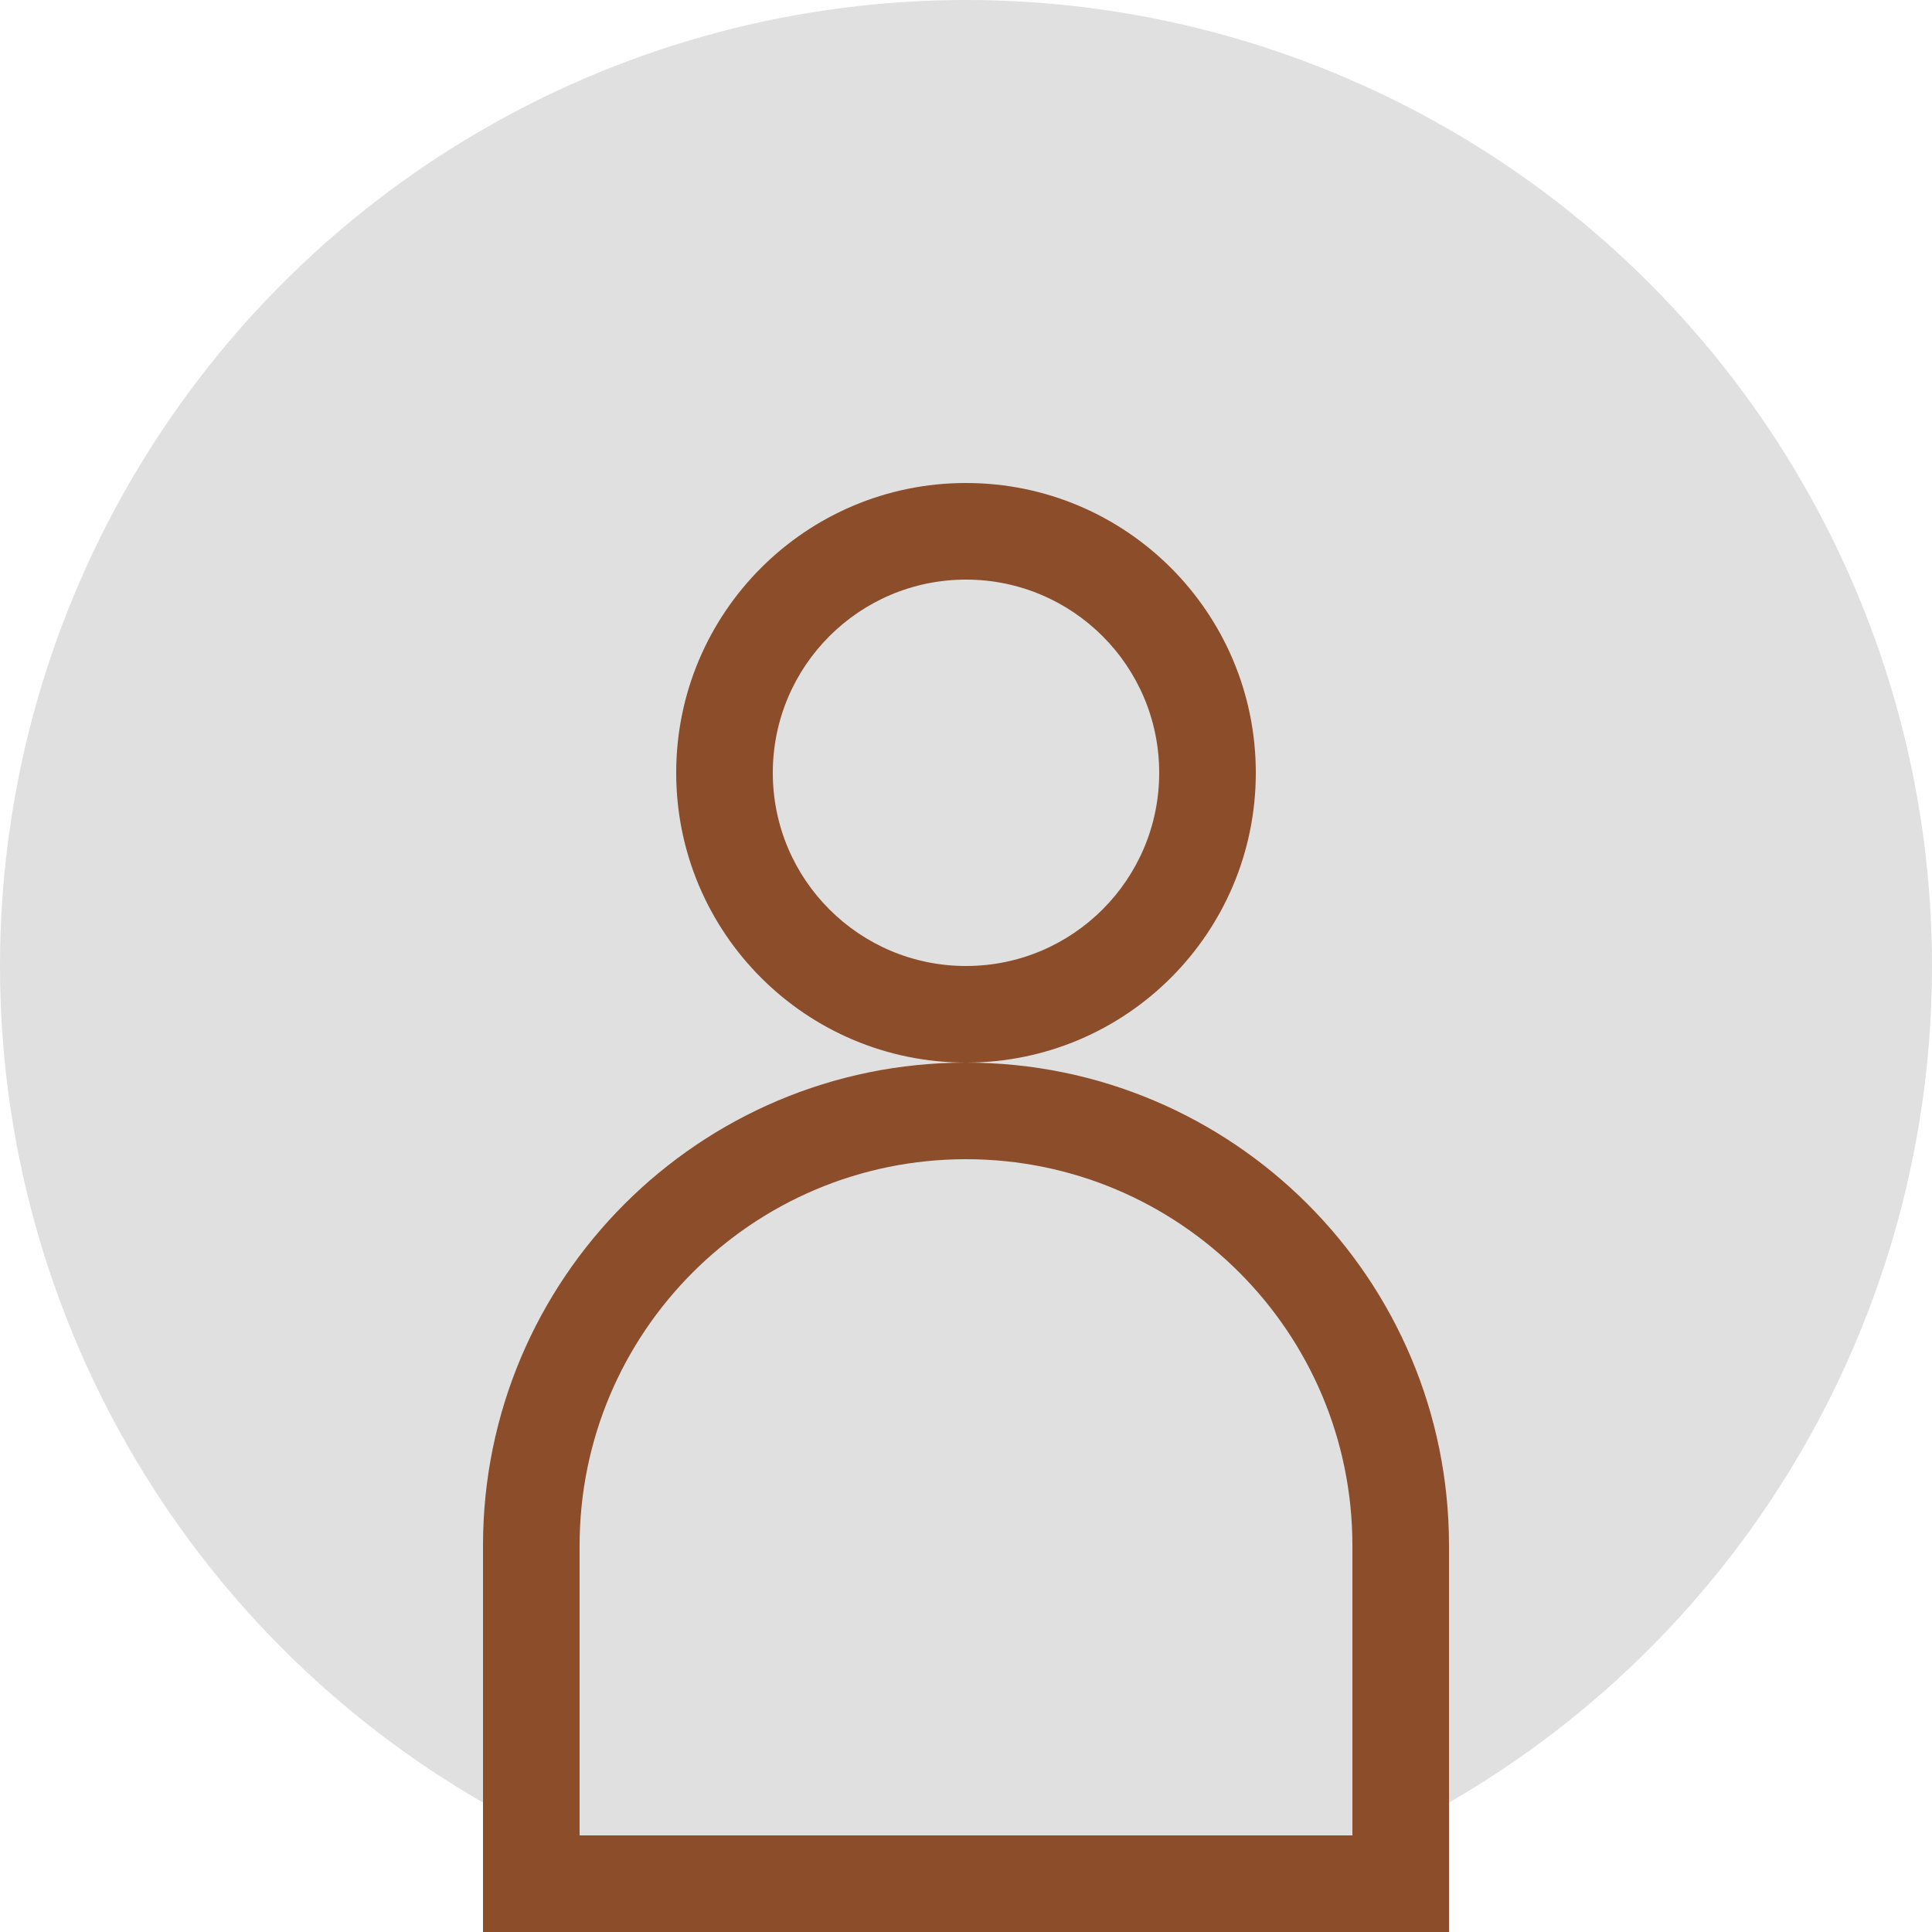 <?xml version="1.0" encoding="UTF-8"?>
<svg width="40" height="40" viewBox="0 0 40 40" fill="none" xmlns="http://www.w3.org/2000/svg">
    <circle cx="20" cy="20" r="20" fill="#E0E0E0"/>
    <path d="M20 10C16.686 10 14 12.686 14 16C14 19.314 16.686 22 20 22C23.314 22 26 19.314 26 16C26 12.686 23.314 10 20 10ZM20 20C17.791 20 16 18.209 16 16C16 13.791 17.791 12 20 12C22.209 12 24 13.791 24 16C24 18.209 22.209 20 20 20Z" fill="#8B4D2A"/>
    <path d="M20 22C14.477 22 10 26.477 10 32V40H30V32C30 26.477 25.523 22 20 22ZM28 38H12V32C12 27.582 15.582 24 20 24C24.418 24 28 27.582 28 32V38Z" fill="#8B4D2A"/>
</svg> 